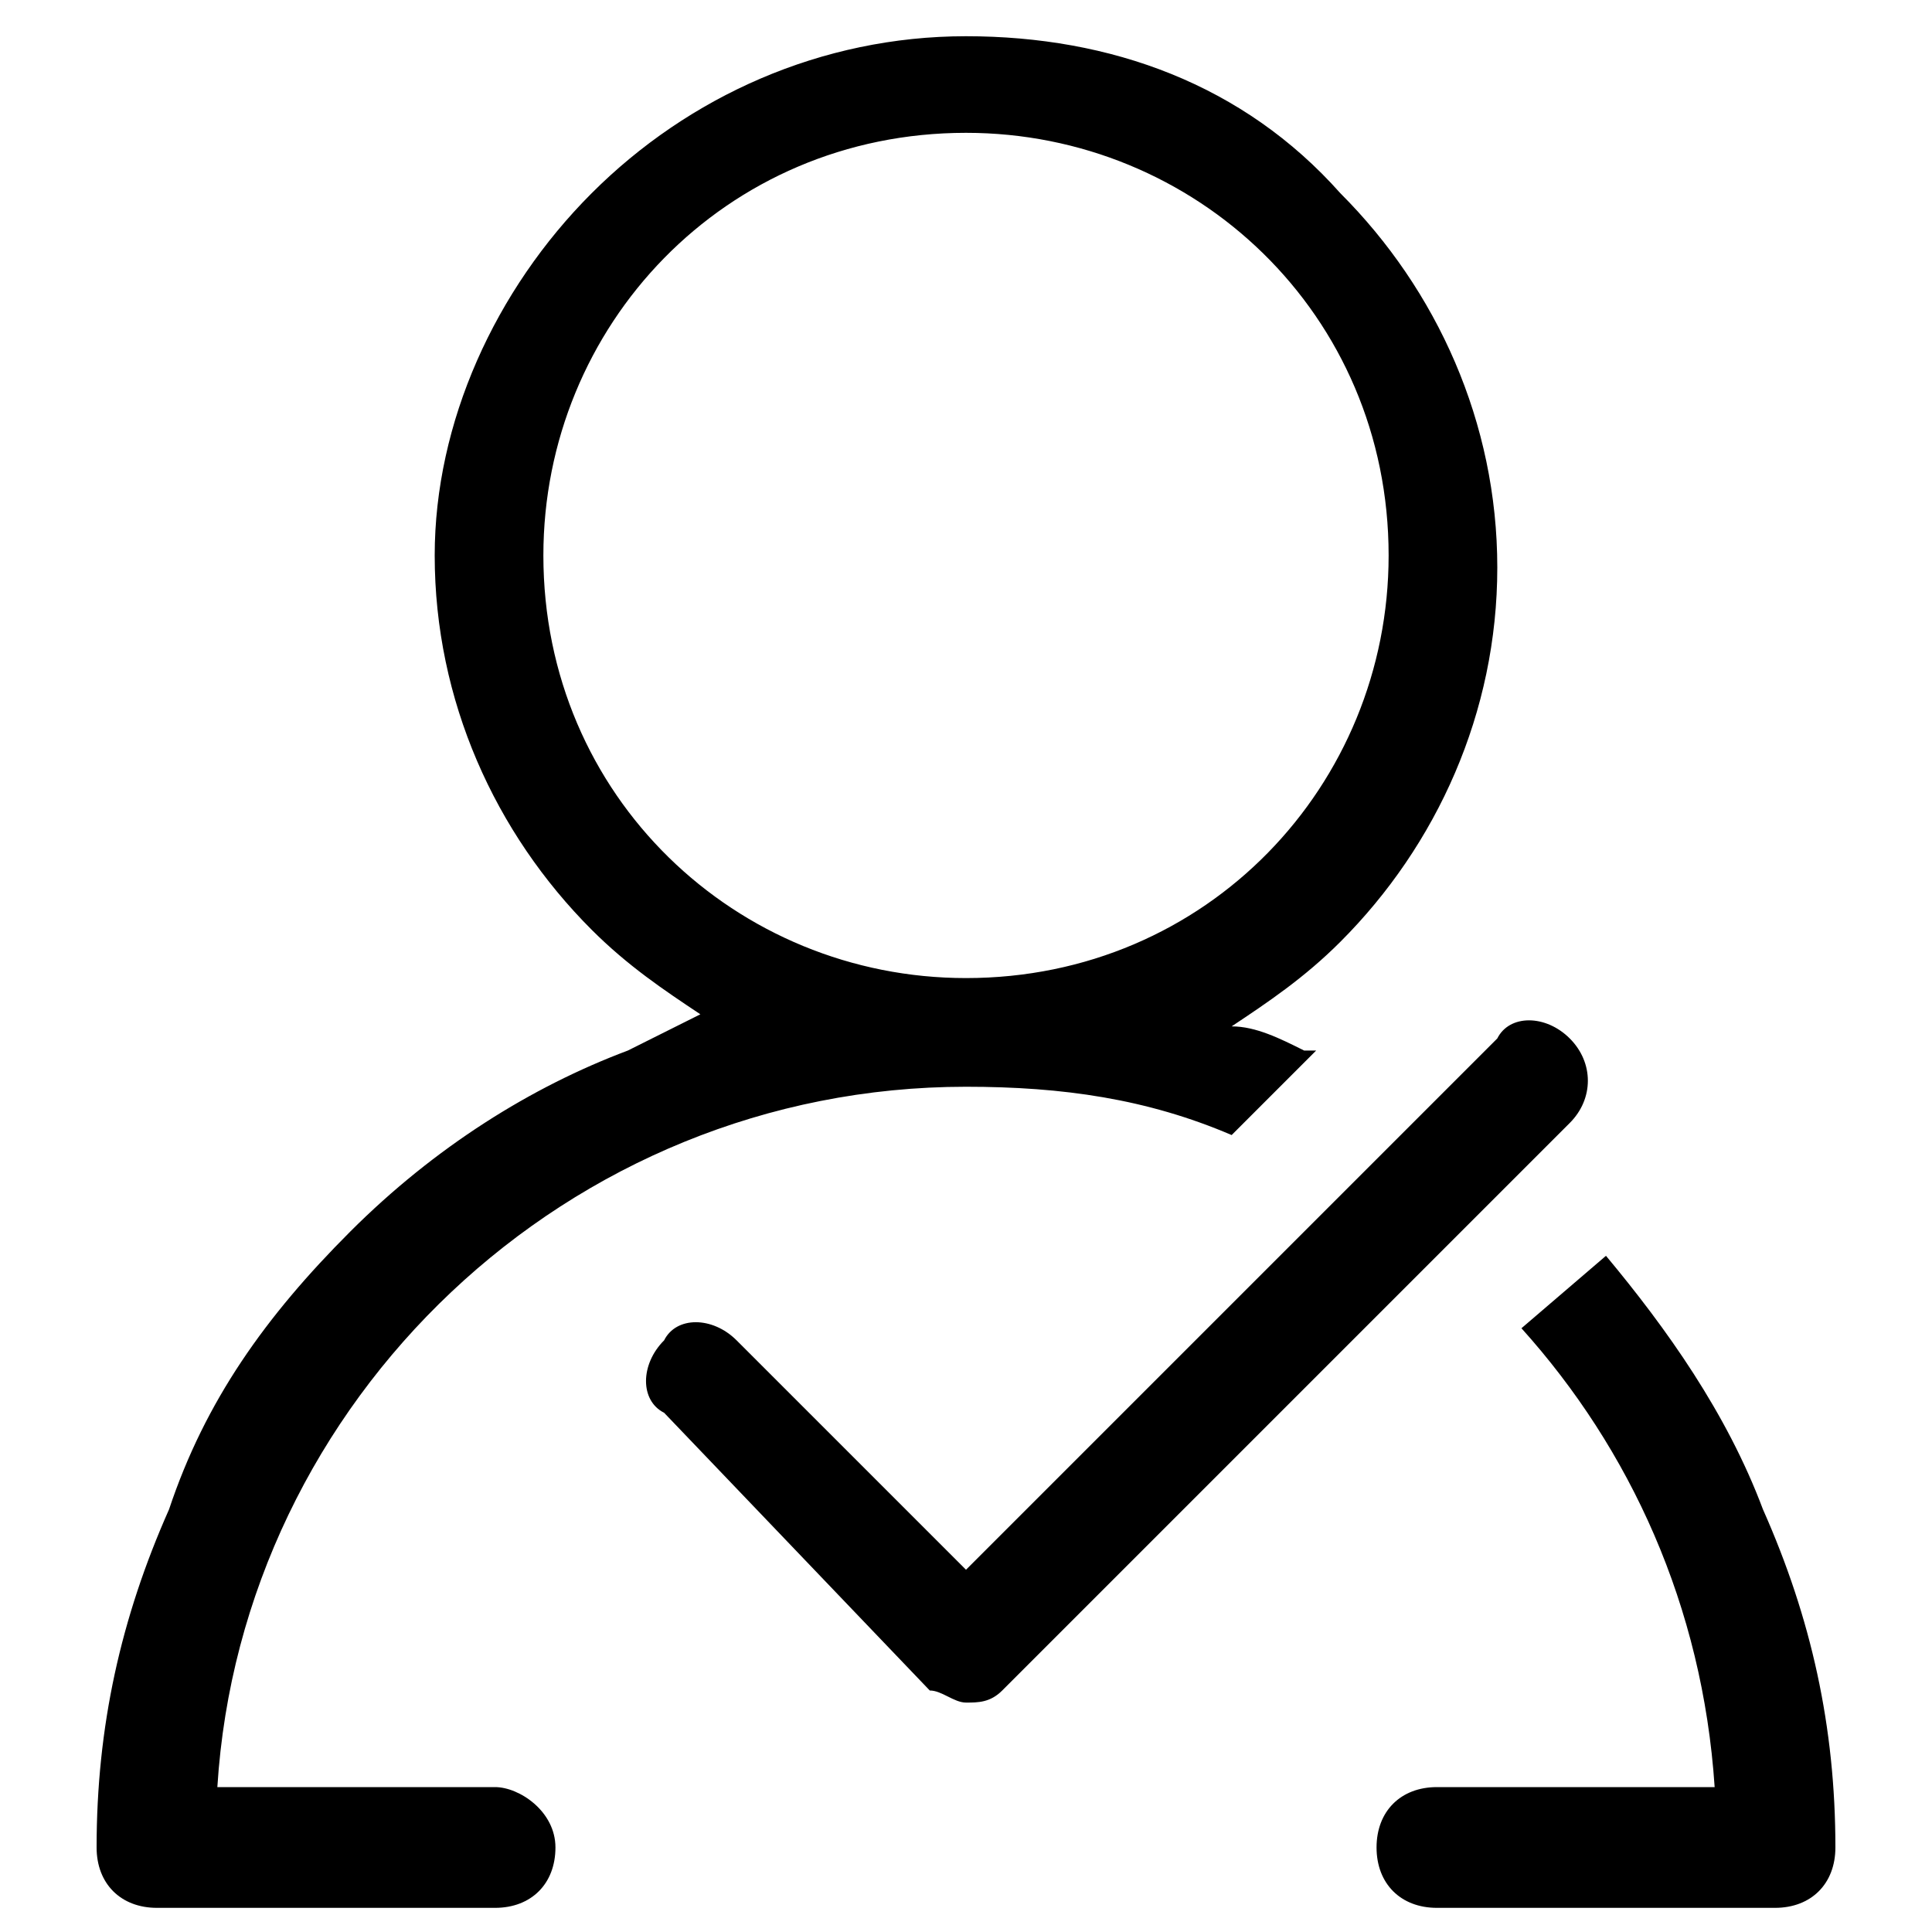 <?xml version="1.0" standalone="no"?><!DOCTYPE svg PUBLIC "-//W3C//DTD SVG 1.1//EN" "http://www.w3.org/Graphics/SVG/1.1/DTD/svg11.dtd"><svg class="icon" width="48px" height="48.00px" viewBox="0 0 1024 1024" version="1.1" xmlns="http://www.w3.org/2000/svg"><path d="M262.4 947.2H115.2C128 742.4 300.8 576 512 576c51.2 0 96 6.4 140.8 25.6l44.8-44.8h-6.4c-12.8-6.4-25.6-12.8-38.4-12.8 19.2-12.8 38.4-25.6 57.6-44.8 51.2-51.2 83.2-121.6 83.2-198.4 0-76.8-32-147.2-83.2-198.4C659.2 44.8 588.8 19.2 512 19.2 435.2 19.2 364.8 51.2 313.6 102.4c-51.2 51.2-83.2 121.6-83.2 192 0 76.8 32 147.2 83.2 198.4 19.2 19.2 38.4 32 57.6 44.8l-38.4 19.2c-51.2 19.2-102.4 51.2-147.2 96-44.8 44.8-76.8 89.6-96 147.2-25.6 57.6-38.4 115.2-38.4 179.2 0 19.2 12.8 32 32 32h179.2c19.2 0 32-12.8 32-32s-19.2-32-32-32z m25.6-652.8C288 172.8 384 70.4 512 70.4c121.6 0 224 96 224 224 0 121.6-96 224-224 224-121.6 0-224-96-224-224z m646.4 505.6c-19.2-51.2-51.2-96-83.2-134.4l-44.8 38.4c57.6 64 96 147.2 102.4 243.2h-147.2c-19.2 0-32 12.8-32 32s12.8 32 32 32h179.2c19.2 0 32-12.8 32-32 0-64-12.8-121.6-38.4-179.2zM832 550.4c-12.8-12.8-32-12.8-38.4 0L512 832l-121.6-121.6c-12.8-12.8-32-12.8-38.4 0-12.8 12.8-12.8 32 0 38.4L492.8 896c6.4 0 12.8 6.4 19.2 6.4 6.4 0 12.8 0 19.2-6.4L832 595.2c12.8-12.8 12.8-32 0-44.8z"  /></svg>